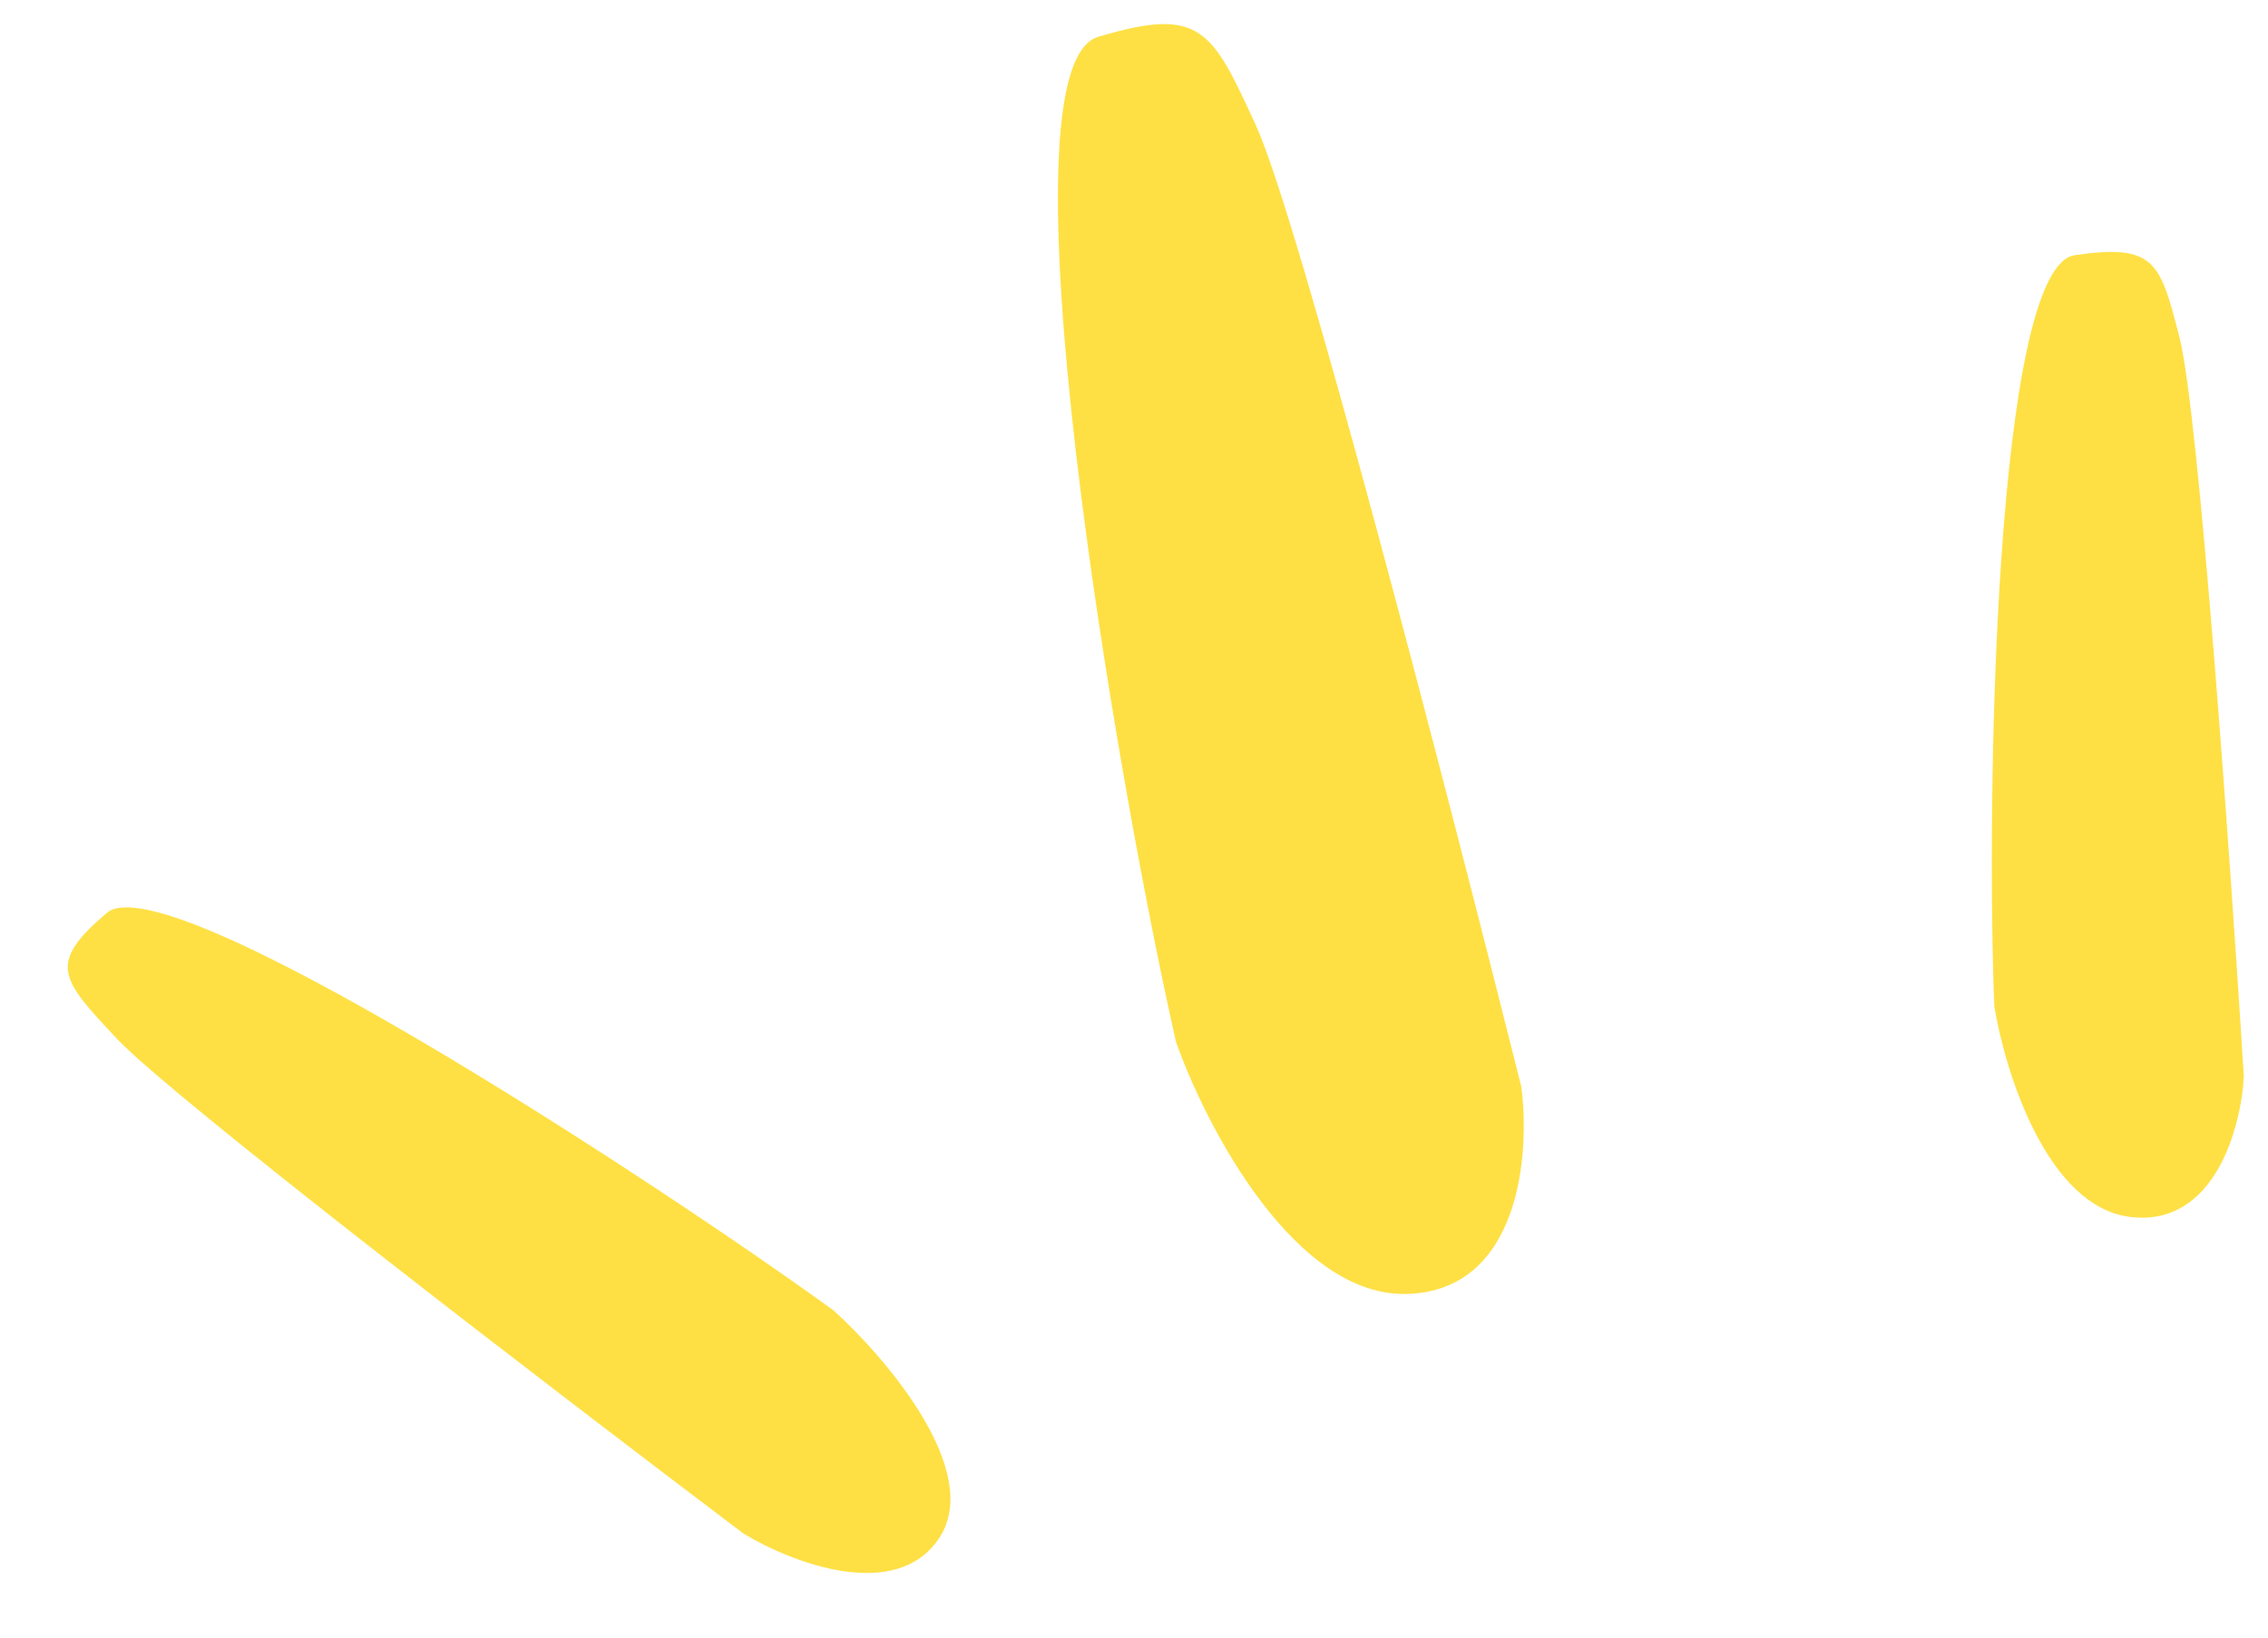 <svg width="54" height="39" viewBox="0 0 54 39" fill="none" xmlns="http://www.w3.org/2000/svg">
<path d="M51.892 8.032C51.432 6.244 51.317 5.797 49.4 6.077C47.483 6.356 47.292 19.114 47.483 23.956C47.739 25.54 48.748 28.762 50.742 28.985C52.735 29.209 53.361 26.843 53.425 25.633C53.106 20.511 52.352 9.82 51.892 8.032Z" fill="#FEE044"/>
<path d="M2.775 24.729C1.446 23.311 1.114 22.957 2.544 21.74C3.975 20.523 15.595 28.127 19.842 31.205C21.112 32.351 23.396 35.036 22.372 36.614C21.347 38.192 18.83 37.209 17.699 36.52C13.278 33.181 4.104 26.147 2.775 24.729Z" fill="#FEE044"/>
<path d="M29.898 2.975C28.855 0.707 28.595 0.14 26.144 0.879C23.693 1.618 26.564 18.471 28.001 24.817C28.724 26.854 30.84 30.906 33.515 30.815C36.19 30.724 36.434 27.486 36.221 25.878C34.548 19.188 30.94 5.243 29.898 2.975Z" fill="#FEE044"/>
</svg>
